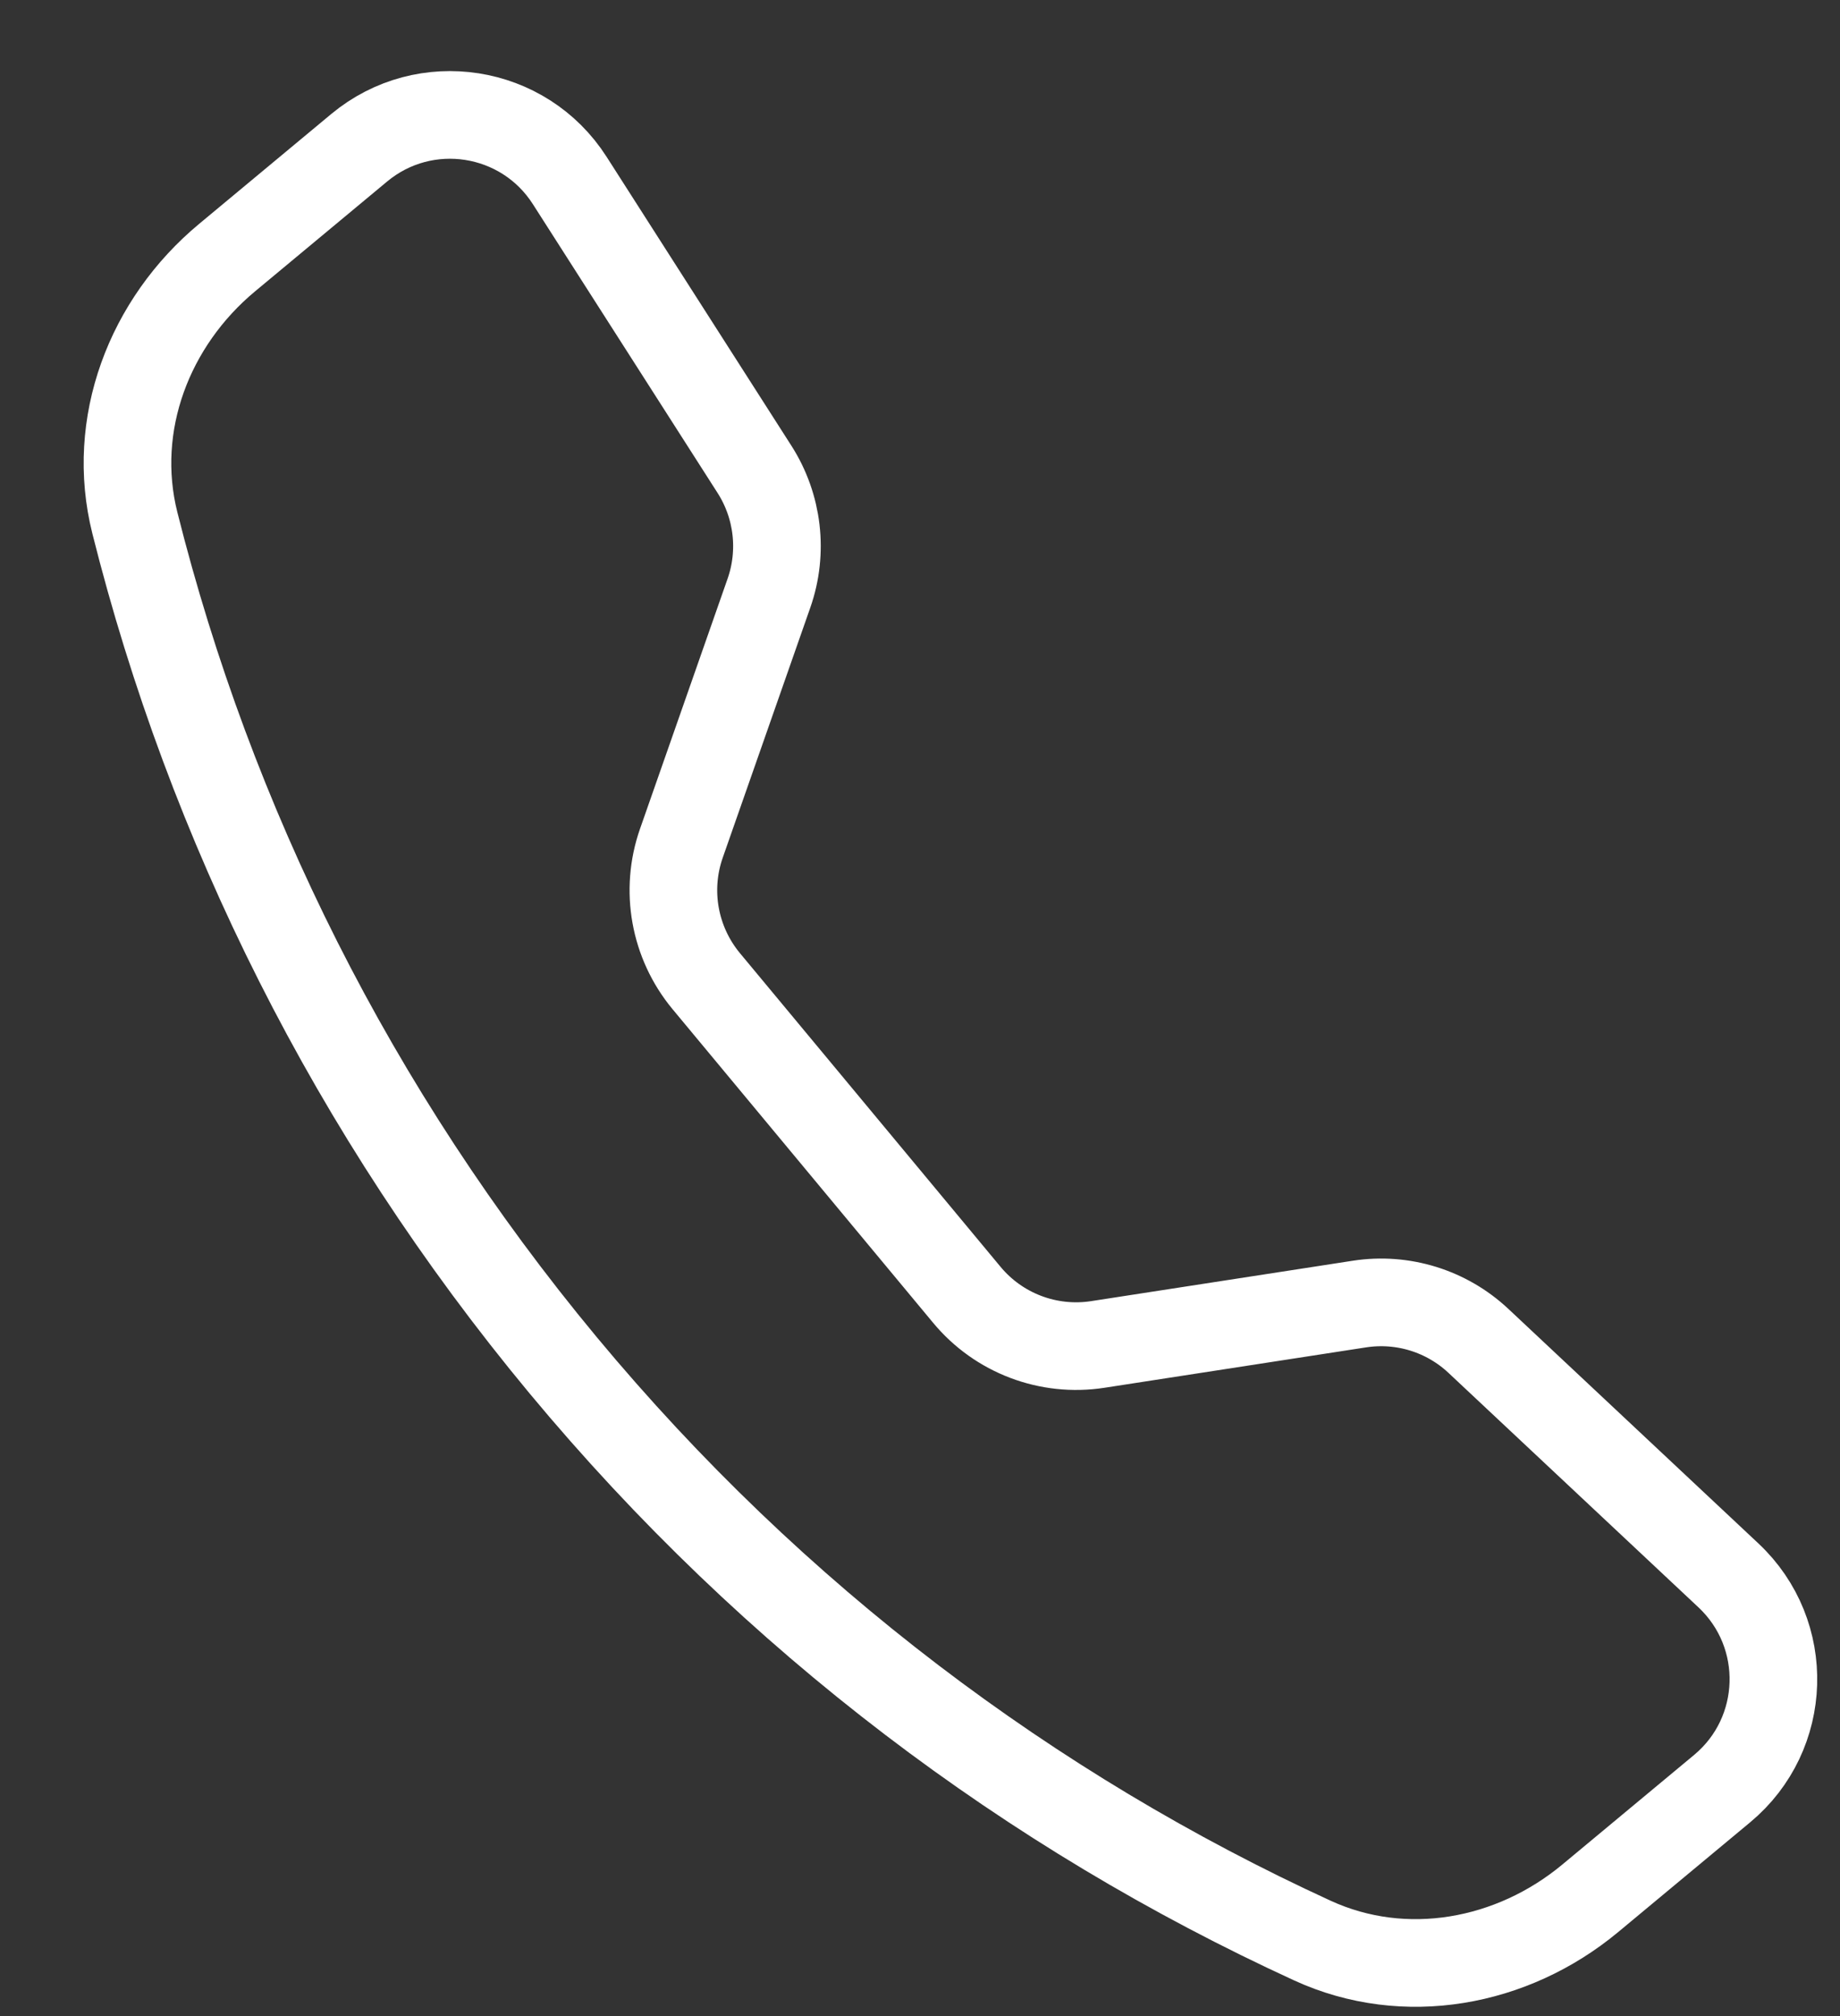 <svg width="21" height="23" viewBox="0 0 21 23" fill="none" xmlns="http://www.w3.org/2000/svg">
<rect x="0" y="0" width="21" height="23" fill="#333333" stroke="none"/>
<path d="M6.427 15.575C8.834 18.471 11.771 20.667 14.979 22.139C16.032 22.622 17.258 22.397 18.149 21.657L19.655 20.405C20.405 19.781 20.439 18.641 19.727 17.973L16.873 15.297C16.509 14.956 16.009 14.801 15.516 14.877L12.529 15.338C11.966 15.425 11.398 15.21 11.034 14.771L8.06 11.193C7.696 10.754 7.588 10.157 7.777 9.619L8.776 6.767C8.941 6.296 8.88 5.776 8.612 5.356L6.503 2.06C5.977 1.237 4.85 1.062 4.099 1.686L2.593 2.938C1.702 3.678 1.257 4.842 1.539 5.965C2.399 9.389 4.02 12.678 6.427 15.575Z" stroke="white"/>
</svg>
